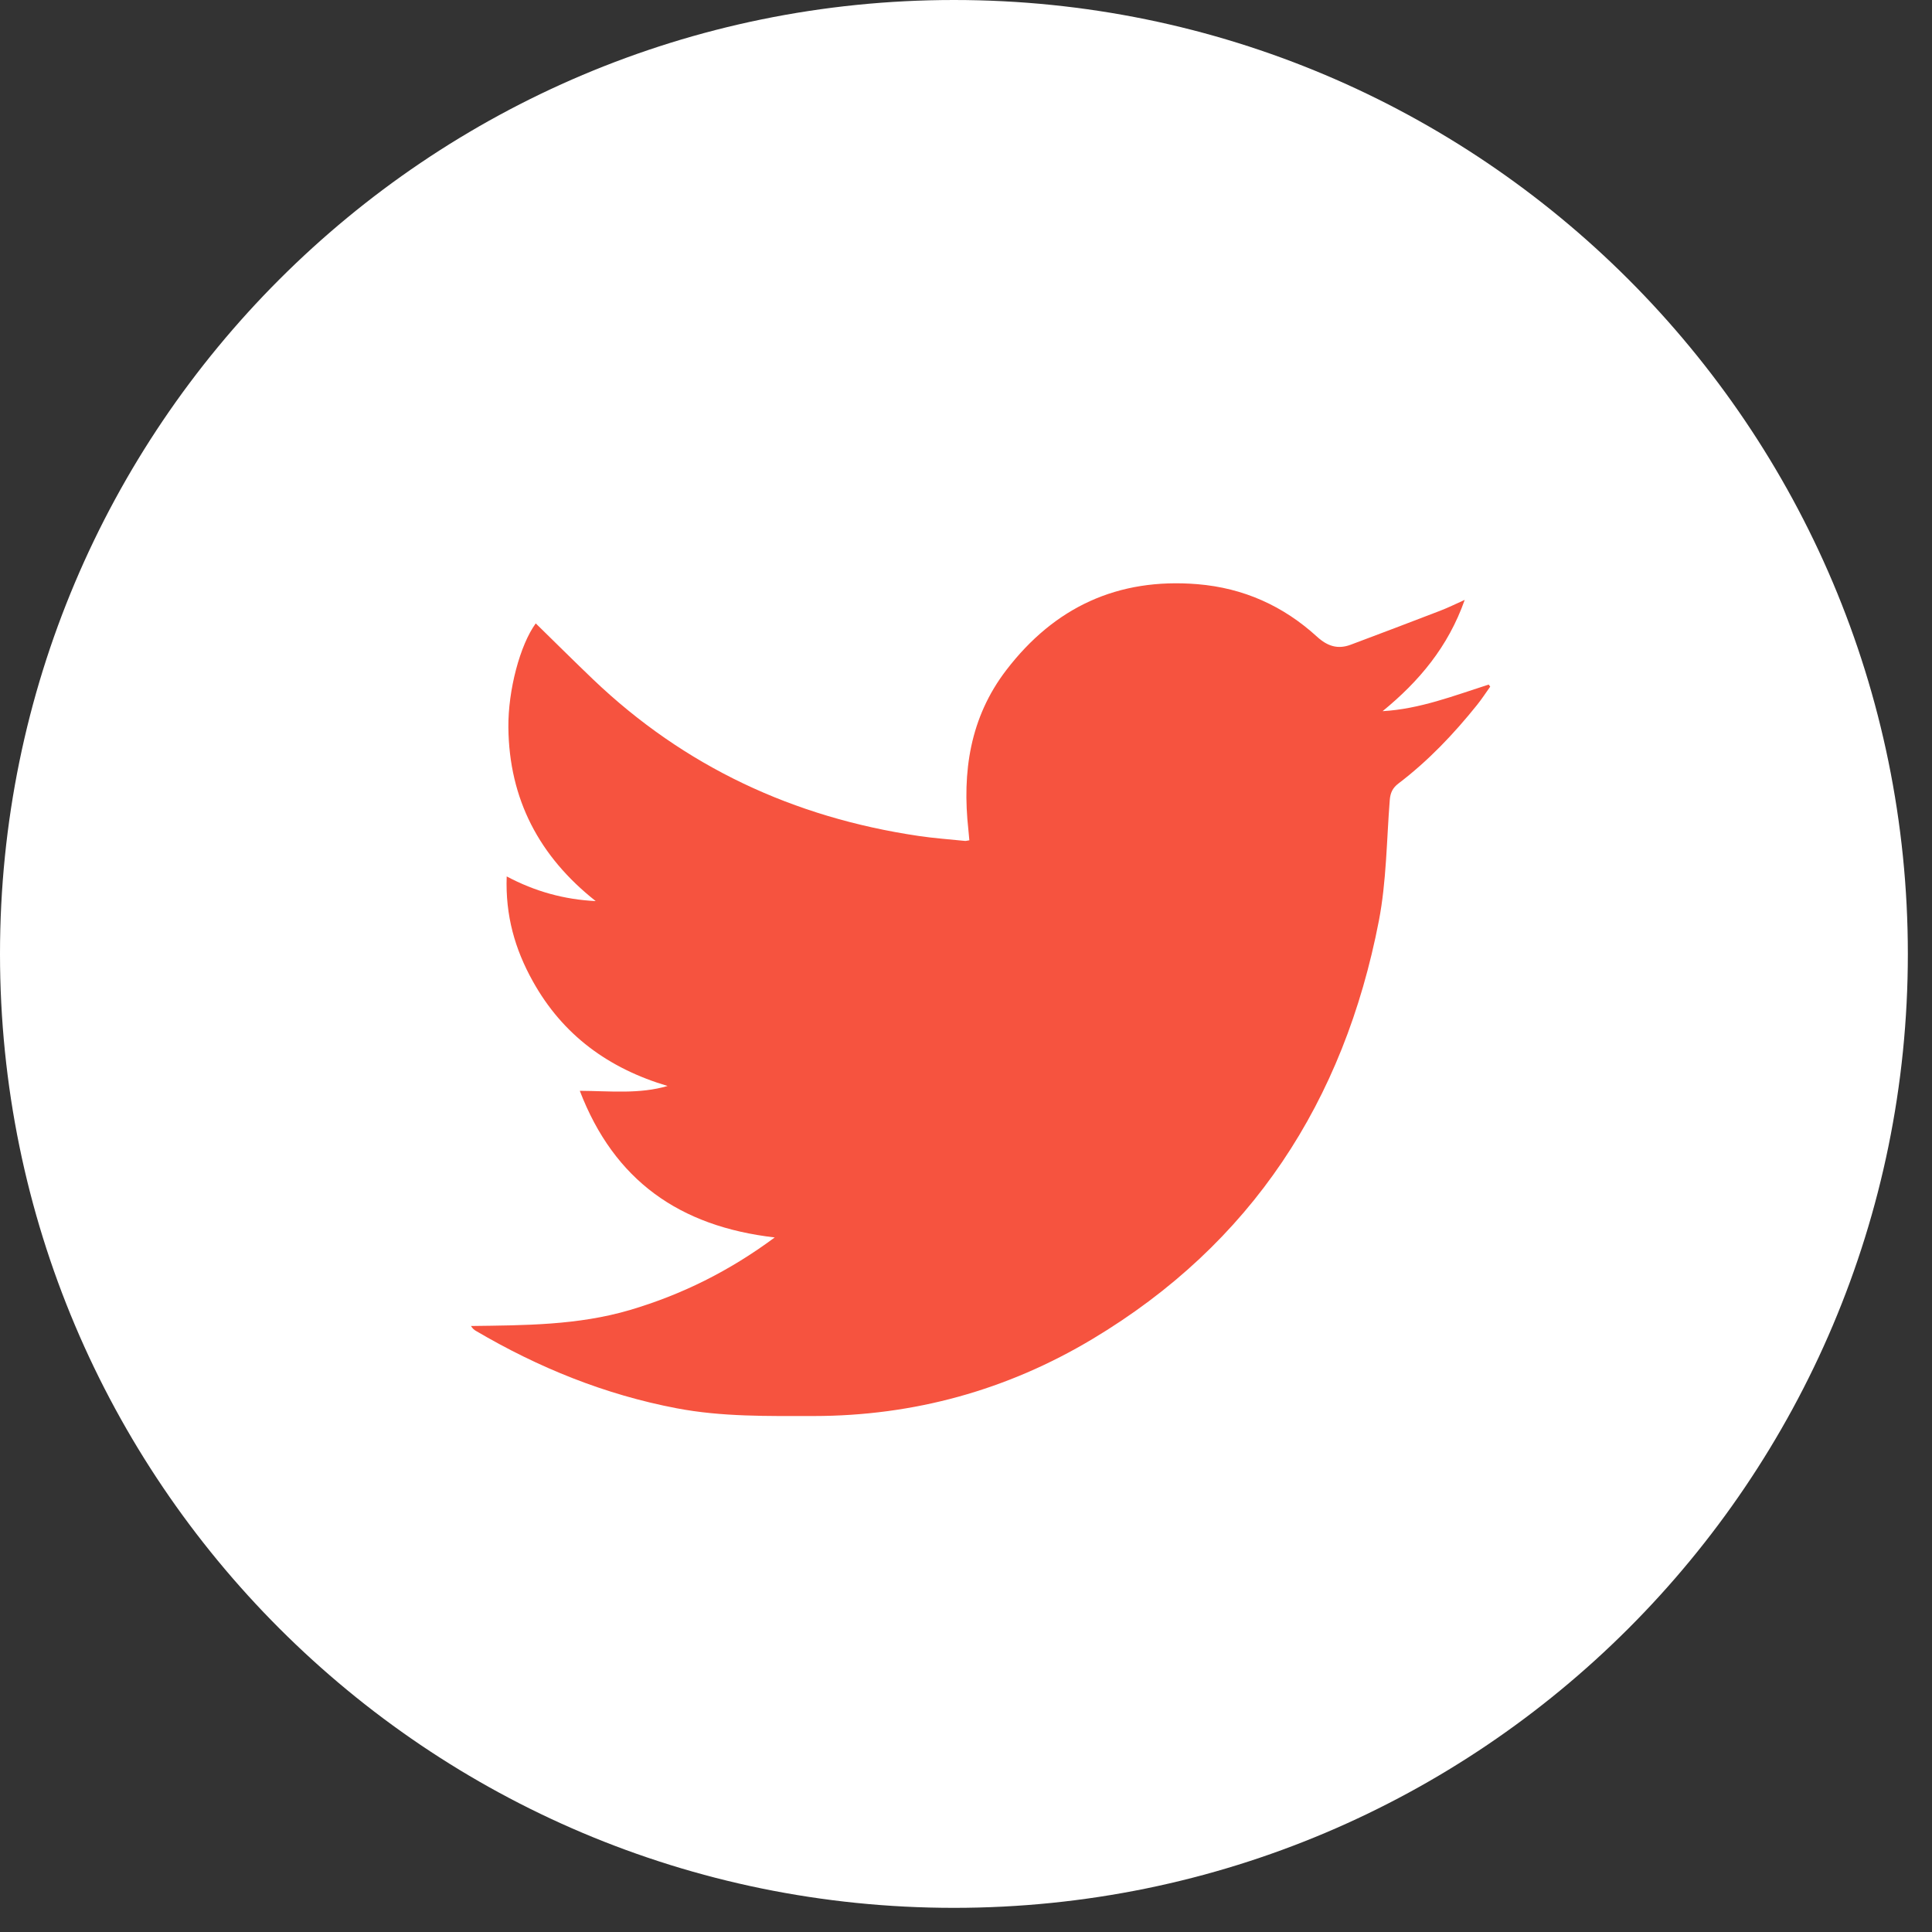 <?xml version="1.0" encoding="UTF-8" standalone="no"?><!DOCTYPE svg PUBLIC "-//W3C//DTD SVG 1.1//EN" "http://www.w3.org/Graphics/SVG/1.1/DTD/svg11.dtd"><svg width="100%" height="100%" viewBox="0 0 30 30" version="1.1" xmlns="http://www.w3.org/2000/svg" xmlns:xlink="http://www.w3.org/1999/xlink" xml:space="preserve" xmlns:serif="http://www.serif.com/" style="fill-rule:evenodd;clip-rule:evenodd;stroke-linejoin:round;stroke-miterlimit:1.414;"><rect x="0" y="0" width="30" height="30" fill="#333333" stroke="none"/><g><path d="M29.625,14.813c0,8.181 -6.632,14.812 -14.813,14.812c-8.18,0 -14.812,-6.631 -14.812,-14.813c0,-8.181 6.632,-14.812 14.813,-14.812c8.18,0 14.812,6.631 14.812,14.813" style="fill:#fff;fill-rule:nonzero;"/><path d="M12.03,19.215c-1.478,-0.17 -2.493,-0.884 -3.027,-2.277c0.476,0.003 0.923,0.054 1.363,-0.075c-0.915,-0.272 -1.628,-0.789 -2.094,-1.629c-0.276,-0.495 -0.426,-1.019 -0.404,-1.625c0.44,0.234 0.893,0.359 1.382,0.383c-0.876,-0.692 -1.345,-1.581 -1.356,-2.698c-0.005,-0.577 0.181,-1.28 0.425,-1.614c0.298,0.291 0.591,0.583 0.89,0.869c1.421,1.357 3.116,2.144 5.051,2.431c0.24,0.036 0.485,0.053 0.727,0.078c0.014,0.001 0.03,-0.005 0.065,-0.01c-0.005,-0.054 -0.009,-0.108 -0.015,-0.162c-0.099,-0.897 0.024,-1.744 0.588,-2.48c0.748,-0.977 1.731,-1.436 2.968,-1.335c0.716,0.059 1.334,0.337 1.859,0.817c0.162,0.147 0.322,0.198 0.522,0.123c0.465,-0.174 0.93,-0.351 1.393,-0.529c0.115,-0.044 0.226,-0.099 0.377,-0.167c-0.258,0.731 -0.71,1.266 -1.275,1.728c0.576,-0.033 1.107,-0.24 1.647,-0.413c0.009,0.011 0.016,0.022 0.024,0.032c-0.068,0.096 -0.132,0.194 -0.205,0.285c-0.362,0.451 -0.758,0.868 -1.22,1.219c-0.092,0.07 -0.126,0.146 -0.135,0.258c-0.049,0.626 -0.051,1.262 -0.169,1.874c-0.542,2.802 -1.977,5.016 -4.449,6.495c-1.325,0.794 -2.776,1.194 -4.328,1.195c-0.711,0 -1.421,0.014 -2.125,-0.12c-1.115,-0.212 -2.146,-0.63 -3.119,-1.202c-0.027,-0.015 -0.051,-0.036 -0.077,-0.076c0.831,-0.011 1.66,-0.01 2.468,-0.248c0.804,-0.238 1.54,-0.602 2.249,-1.127" style="fill:#f6533f;fill-rule:nonzero;"/></g></svg>